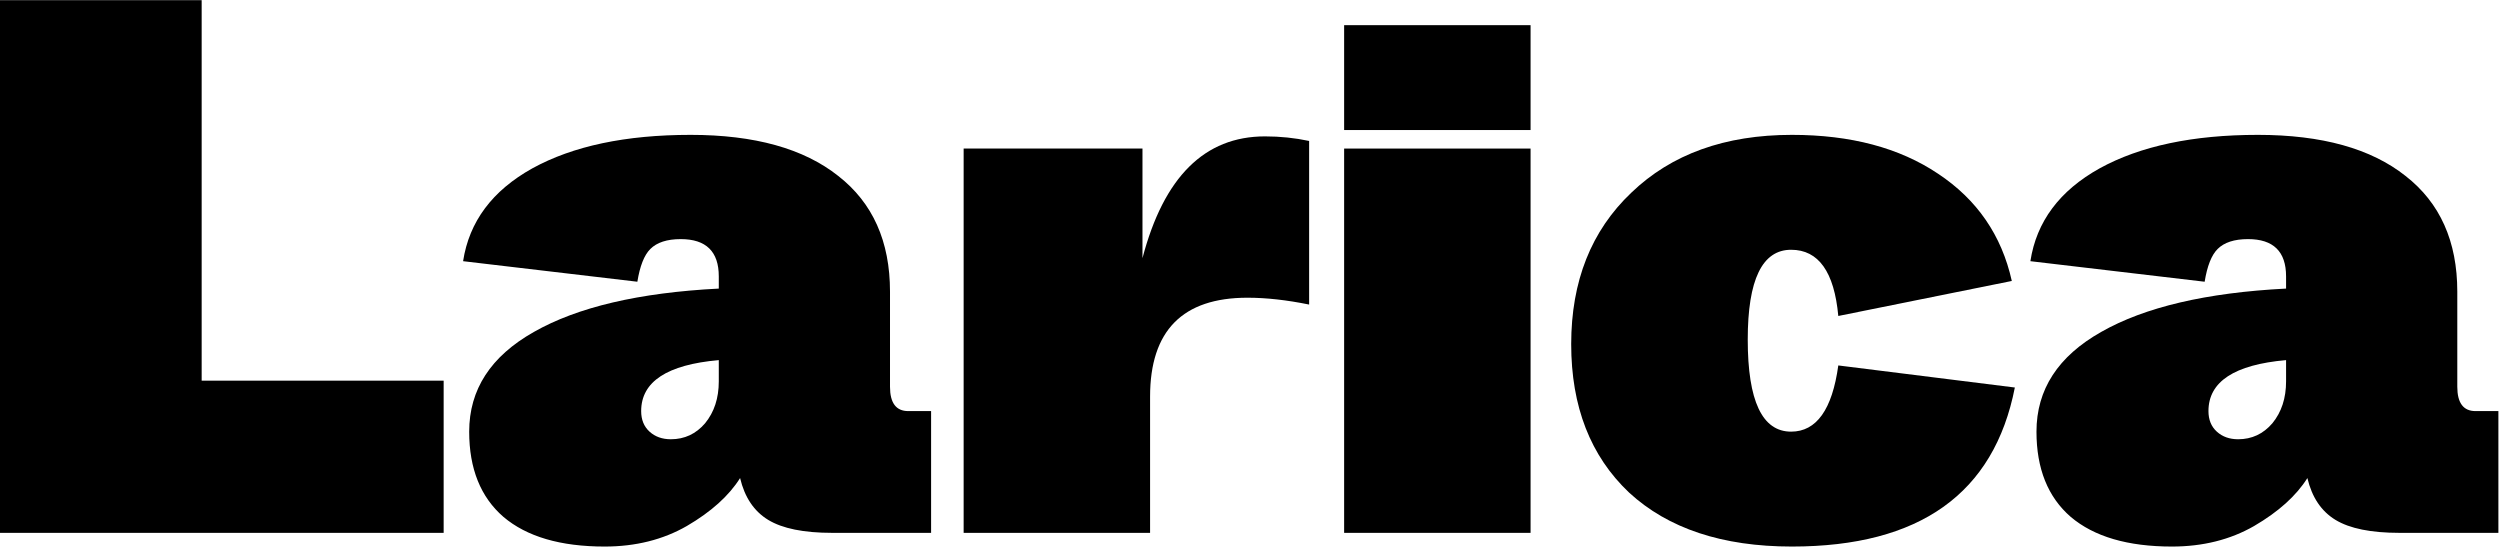 <svg width="596" height="131" viewBox="0 0 596 131" fill="none" xmlns="http://www.w3.org/2000/svg">
<path d="M0 127.033V0.04H48.076V90.749H105.766V127.033H0Z" fill="black"/>
<path d="M111.854 102.904C111.854 92.866 116.994 84.944 127.274 79.138C137.675 73.212 152.37 69.765 171.359 68.798V65.895C171.359 59.969 168.335 57.005 162.288 57.005C159.022 57.005 156.603 57.792 155.031 59.364C153.58 60.815 152.552 63.416 151.947 67.165L110.402 62.267C111.854 52.833 117.357 45.455 126.911 40.134C136.587 34.812 149.165 32.151 164.646 32.151C179.885 32.151 191.617 35.417 199.841 41.948C208.065 48.358 212.177 57.55 212.177 69.523V92.2C212.177 96.071 213.629 98.006 216.532 98.006H221.974V127.033H198.39C191.617 127.033 186.537 126.004 183.151 123.948C179.764 121.892 177.527 118.566 176.438 113.97C173.777 118.204 169.544 122.013 163.739 125.4C158.055 128.665 151.524 130.298 144.146 130.298C133.624 130.298 125.581 127.94 120.017 123.223C114.575 118.506 111.854 111.733 111.854 102.904ZM171.359 90.93V85.851C159.022 86.939 152.854 90.991 152.854 98.006C152.854 100.062 153.519 101.695 154.85 102.904C156.18 104.113 157.873 104.718 159.929 104.718C163.195 104.718 165.916 103.448 168.093 100.908C170.27 98.248 171.359 94.922 171.359 90.93Z" fill="black"/>
<path d="M229.732 127.033V35.417H272.366V61.541C277.445 42.19 287.181 32.514 301.574 32.514C305.202 32.514 308.709 32.877 312.096 33.603V72.607C306.774 71.519 301.876 70.975 297.401 70.975C281.92 70.975 274.18 78.836 274.18 94.559V127.033H229.732Z" fill="black"/>
<path d="M320.441 127.033V35.417H364.888V127.033H320.441Z" fill="black"/>
<path d="M374.573 82.041C374.573 67.044 379.35 55.01 388.905 45.939C398.46 36.747 411.219 32.151 427.184 32.151C441.214 32.151 452.824 35.235 462.016 41.404C471.329 47.572 477.195 56.098 479.614 66.983L458.932 71.156L438.25 75.329C437.283 64.806 433.534 59.545 427.003 59.545C420.109 59.545 416.662 66.681 416.662 80.953C416.662 95.587 420.109 102.904 427.003 102.904C433.05 102.904 436.799 97.643 438.25 87.121L480.339 92.382C475.38 117.659 457.662 130.298 427.184 130.298C410.615 130.298 397.673 126.004 388.361 117.417C379.169 108.709 374.573 96.917 374.573 82.041Z" fill="black"/>
<path d="M485.495 102.904C485.495 92.866 490.636 84.944 500.916 79.138C511.317 73.212 526.012 69.765 545 68.798V65.895C545 59.969 541.977 57.005 535.929 57.005C532.664 57.005 530.245 57.792 528.673 59.364C527.221 60.815 526.193 63.416 525.589 67.165L484.044 62.267C485.495 52.833 490.998 45.455 500.553 40.134C510.229 34.812 522.807 32.151 538.288 32.151C553.527 32.151 565.259 35.417 573.483 41.948C581.707 48.358 585.819 57.55 585.819 69.523V92.2C585.819 96.071 587.271 98.006 590.173 98.006H595.616V127.033H572.031C565.259 127.033 560.179 126.004 556.792 123.948C553.406 121.892 551.169 118.566 550.08 113.97C547.419 118.204 543.186 122.013 537.381 125.4C531.696 128.665 525.165 130.298 517.788 130.298C507.266 130.298 499.223 127.94 493.659 123.223C488.217 118.506 485.495 111.733 485.495 102.904ZM545 90.93V85.851C532.664 86.939 526.496 90.991 526.496 98.006C526.496 100.062 527.161 101.695 528.491 102.904C529.822 104.113 531.515 104.718 533.571 104.718C536.837 104.718 539.558 103.448 541.735 100.908C543.912 98.248 545 94.922 545 90.93Z" fill="black"/>
<path d="M320.441 6V31H364.888V6H320.441Z" fill="black"/>
</svg>
